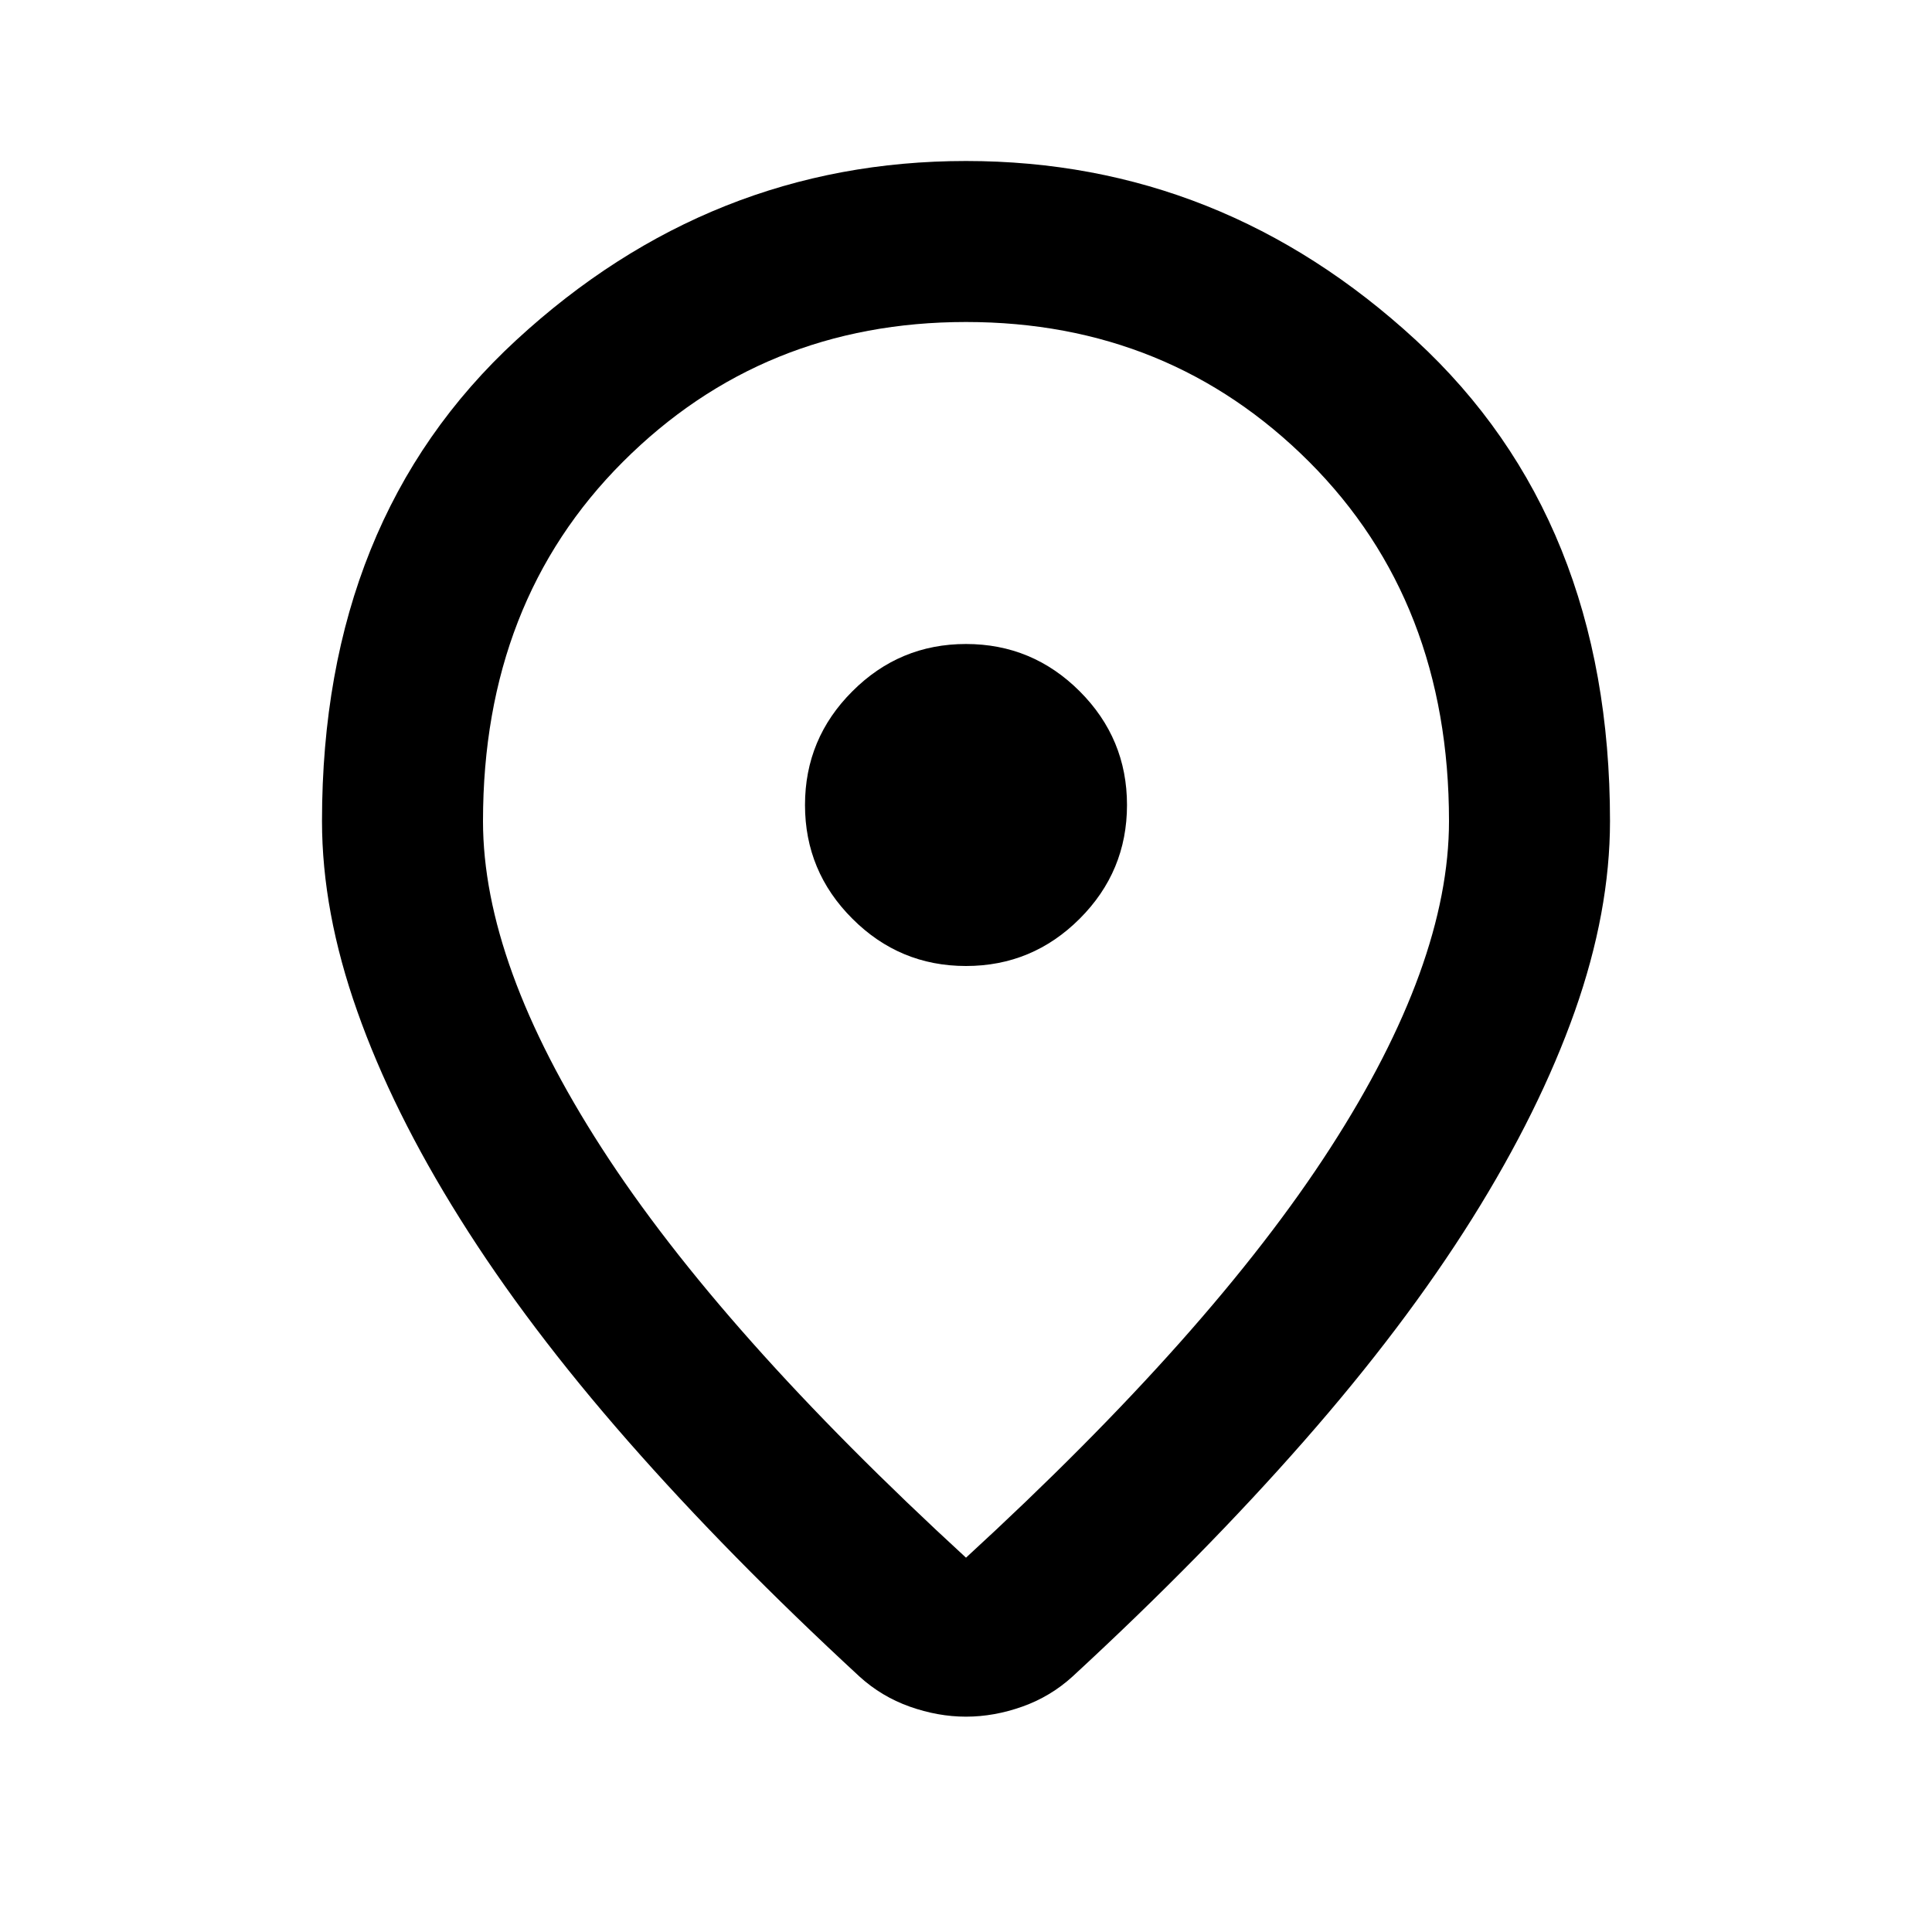 <svg width="24" height="24" viewBox="0 0 24 24" fill="none" xmlns="http://www.w3.org/2000/svg">
<path d="M12 19.35C14.034 17.483 15.542 15.787 16.525 14.262C17.509 12.738 18 11.383 18 10.2C18 8.383 17.421 6.896 16.263 5.737C15.104 4.579 13.684 4 12 4C10.317 4 8.896 4.579 7.738 5.737C6.579 6.896 6 8.383 6 10.2C6 11.383 6.492 12.738 7.475 14.262C8.458 15.787 9.967 17.483 12 19.35ZM12 21.325C11.767 21.325 11.534 21.283 11.3 21.2C11.067 21.117 10.858 20.992 10.675 20.825C9.592 19.825 8.633 18.85 7.8 17.9C6.967 16.95 6.271 16.029 5.713 15.137C5.154 14.246 4.729 13.387 4.438 12.562C4.146 11.738 4 10.95 4 10.2C4 7.7 4.804 5.708 6.413 4.225C8.021 2.742 9.883 2 12 2C14.117 2 15.979 2.742 17.588 4.225C19.196 5.708 20 7.7 20 10.2C20 10.95 19.854 11.738 19.563 12.562C19.271 13.387 18.846 14.246 18.288 15.137C17.729 16.029 17.034 16.95 16.2 17.9C15.367 18.85 14.409 19.825 13.325 20.825C13.142 20.992 12.934 21.117 12.7 21.2C12.467 21.283 12.233 21.325 12 21.325ZM12 12C12.55 12 13.021 11.804 13.413 11.412C13.804 11.021 14 10.55 14 10C14 9.45 13.804 8.979 13.413 8.588C13.021 8.196 12.55 8 12 8C11.45 8 10.979 8.196 10.588 8.588C10.196 8.979 10 9.45 10 10C10 10.55 10.196 11.021 10.588 11.412C10.979 11.804 11.45 12 12 12Z" fill="black"/>
</svg>
